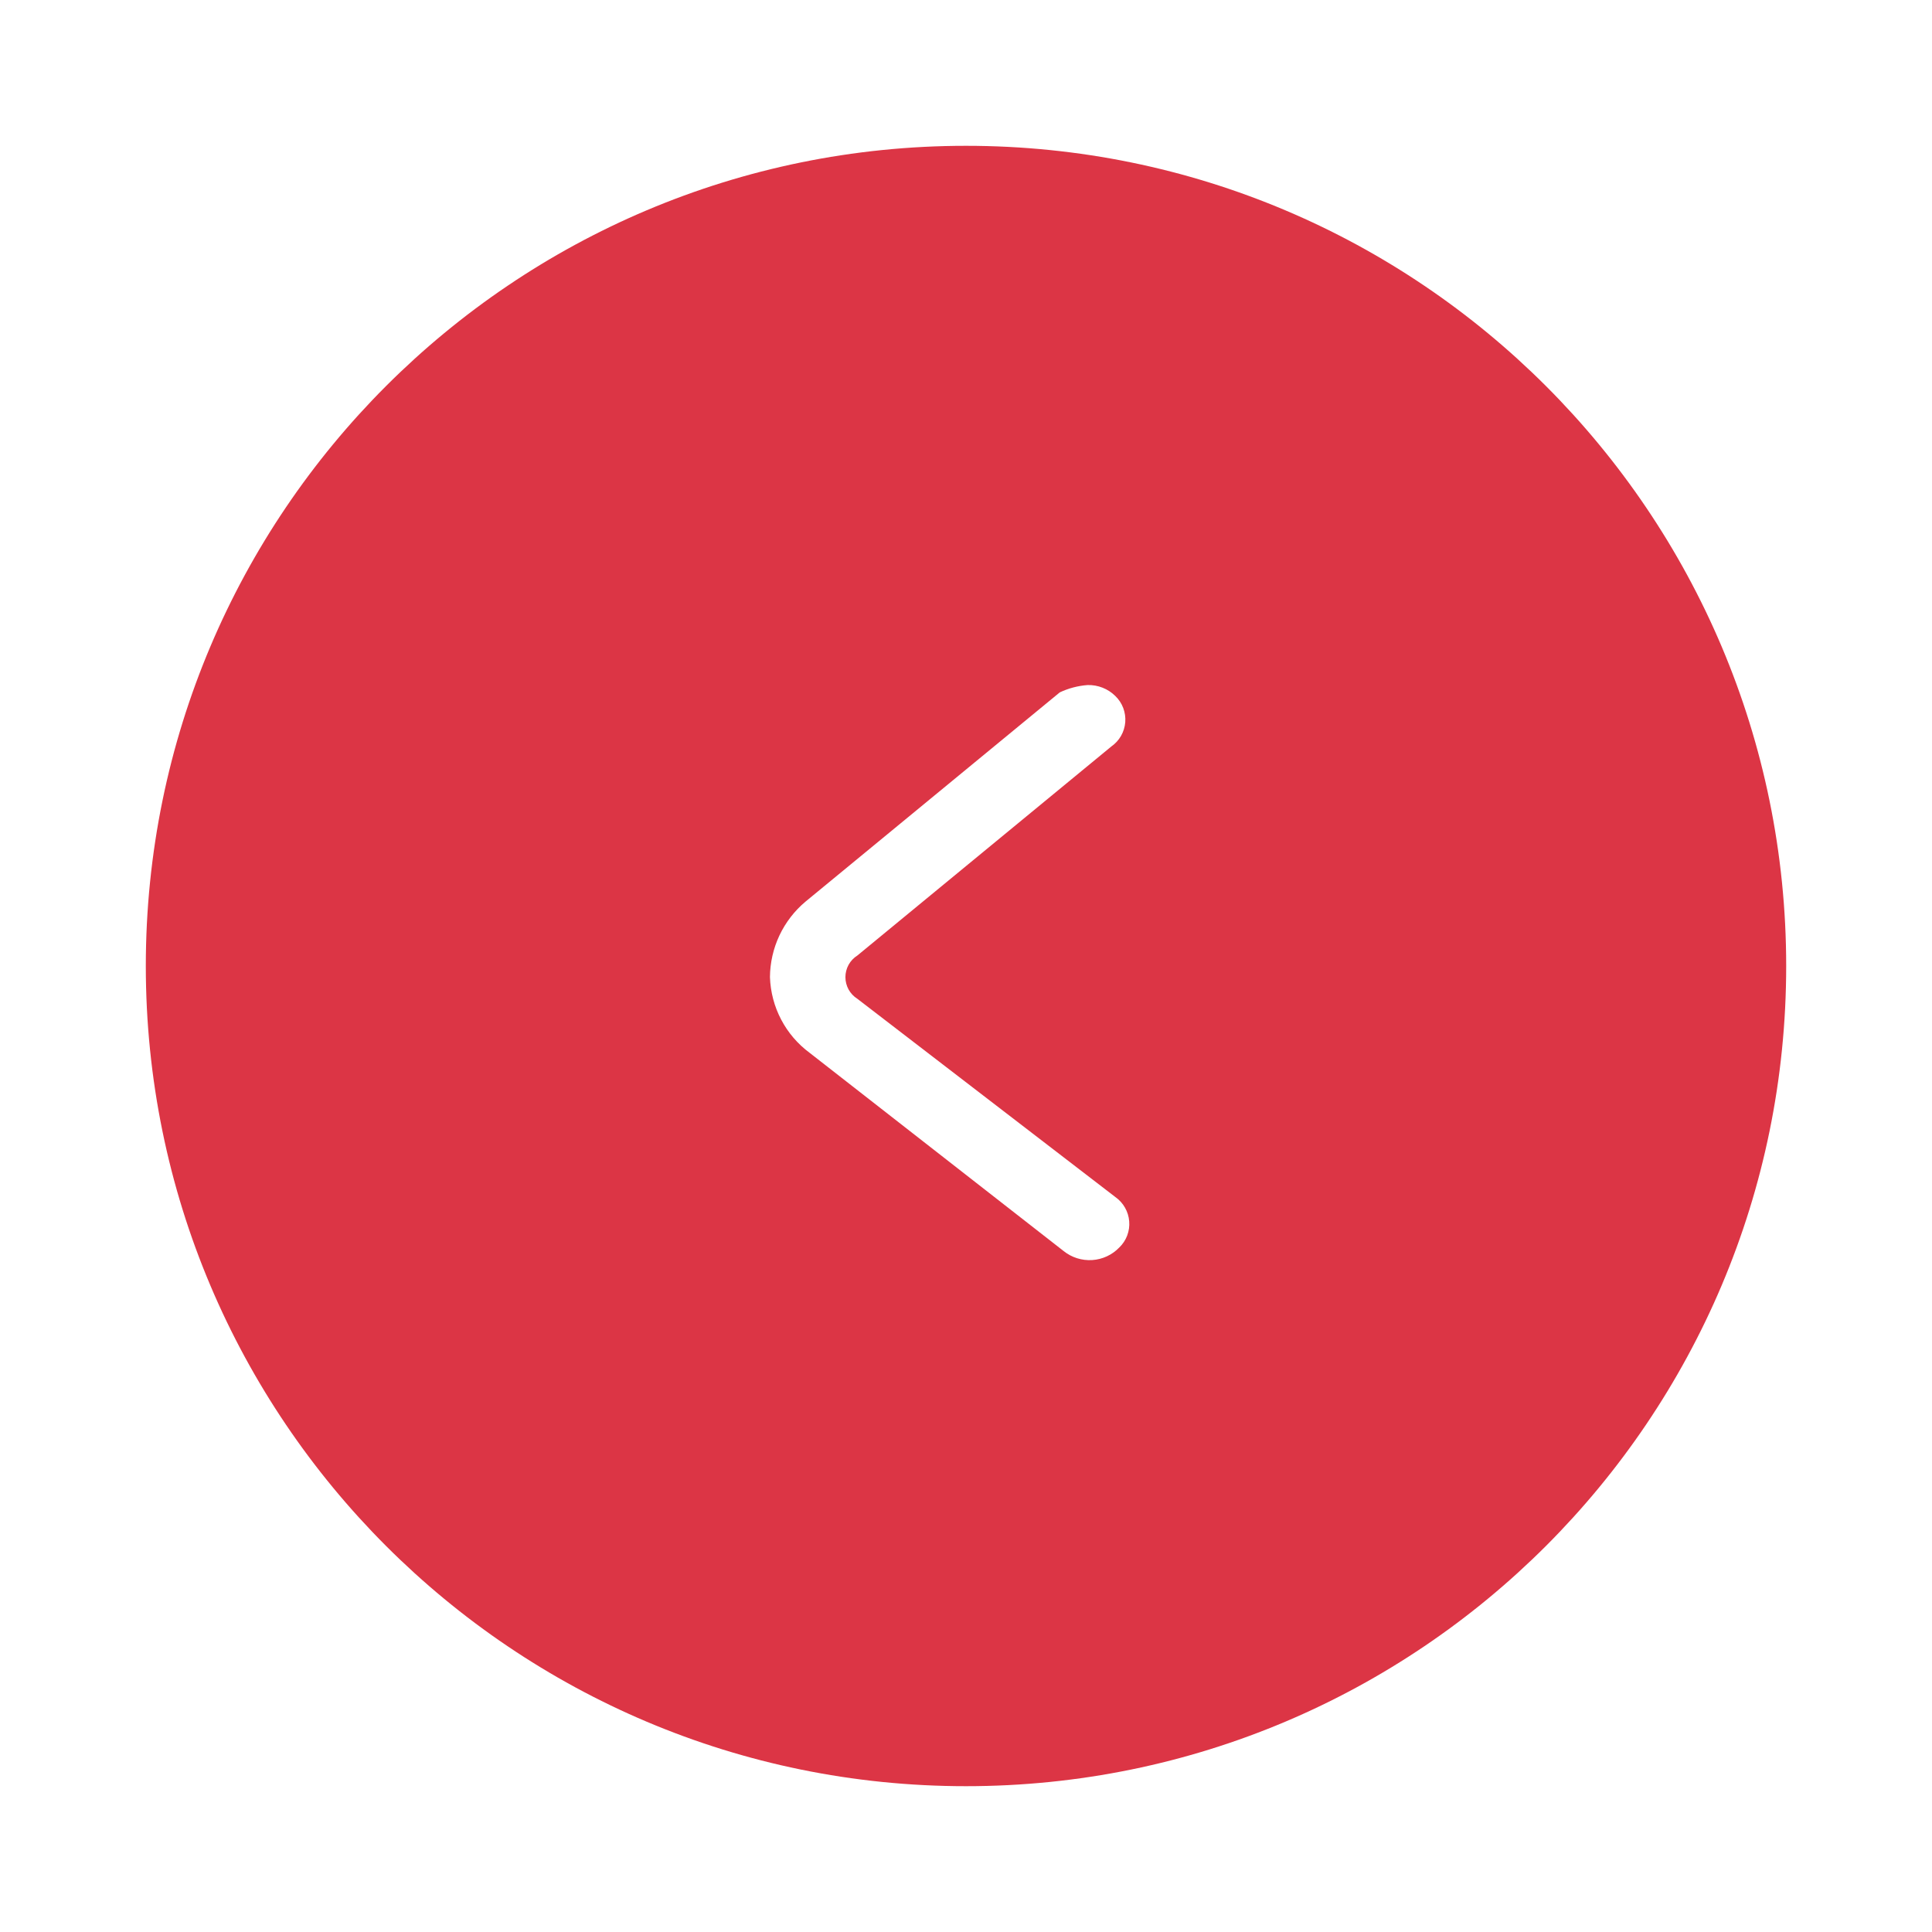 <svg width="53" height="53" viewBox="0 0 53 53" fill="none" xmlns="http://www.w3.org/2000/svg">
<g filter="url(#filter0_d_114_553)">
<path d="M26.5 4C14.074 4 4 14.074 4 26.5C4 38.926 14.074 49 26.5 49C38.926 49 49 38.926 49 26.5C49 14.074 38.926 4 26.5 4Z" fill="#DC3545"/>
</g>
<path d="M29.834 18.793C29.975 18.789 30.115 18.813 30.246 18.865C30.377 18.916 30.496 18.994 30.596 19.093C30.692 19.185 30.766 19.297 30.813 19.421C30.86 19.546 30.879 19.678 30.869 19.811C30.858 19.943 30.819 20.072 30.753 20.187C30.687 20.302 30.596 20.401 30.488 20.477L23.519 26.213C23.419 26.276 23.336 26.364 23.279 26.467C23.222 26.571 23.192 26.688 23.192 26.806C23.192 26.924 23.222 27.041 23.279 27.145C23.336 27.248 23.419 27.336 23.519 27.399L30.596 32.837C30.705 32.914 30.796 33.013 30.861 33.128C30.927 33.243 30.967 33.372 30.977 33.504C30.988 33.636 30.969 33.769 30.922 33.894C30.875 34.018 30.801 34.13 30.705 34.222C30.509 34.426 30.244 34.549 29.962 34.567C29.68 34.585 29.401 34.498 29.18 34.321L22.212 28.883C21.885 28.641 21.617 28.329 21.429 27.969C21.24 27.61 21.136 27.212 21.122 26.806C21.125 26.409 21.214 26.018 21.383 25.659C21.553 25.301 21.798 24.983 22.103 24.729L29.072 18.994C29.312 18.881 29.57 18.813 29.834 18.793Z" fill="white"/>
<defs>
<filter id="filter0_d_114_553" x="0" y="0" width="53" height="53" filterUnits="userSpaceOnUse" color-interpolation-filters="sRGB">
<feFlood flood-opacity="0" result="BackgroundImageFix"/>
<feColorMatrix in="SourceAlpha" type="matrix" values="0 0 0 0 0 0 0 0 0 0 0 0 0 0 0 0 0 0 127 0" result="hardAlpha"/>
<feOffset/>
<feGaussianBlur stdDeviation="2"/>
<feColorMatrix type="matrix" values="0 0 0 0 0 0 0 0 0 0.161 0 0 0 0 0.475 0 0 0 0.302 0"/>
<feBlend mode="normal" in2="BackgroundImageFix" result="effect1_dropShadow_114_553"/>
<feBlend mode="normal" in="SourceGraphic" in2="effect1_dropShadow_114_553" result="shape"/>
</filter>
</defs>
</svg>
